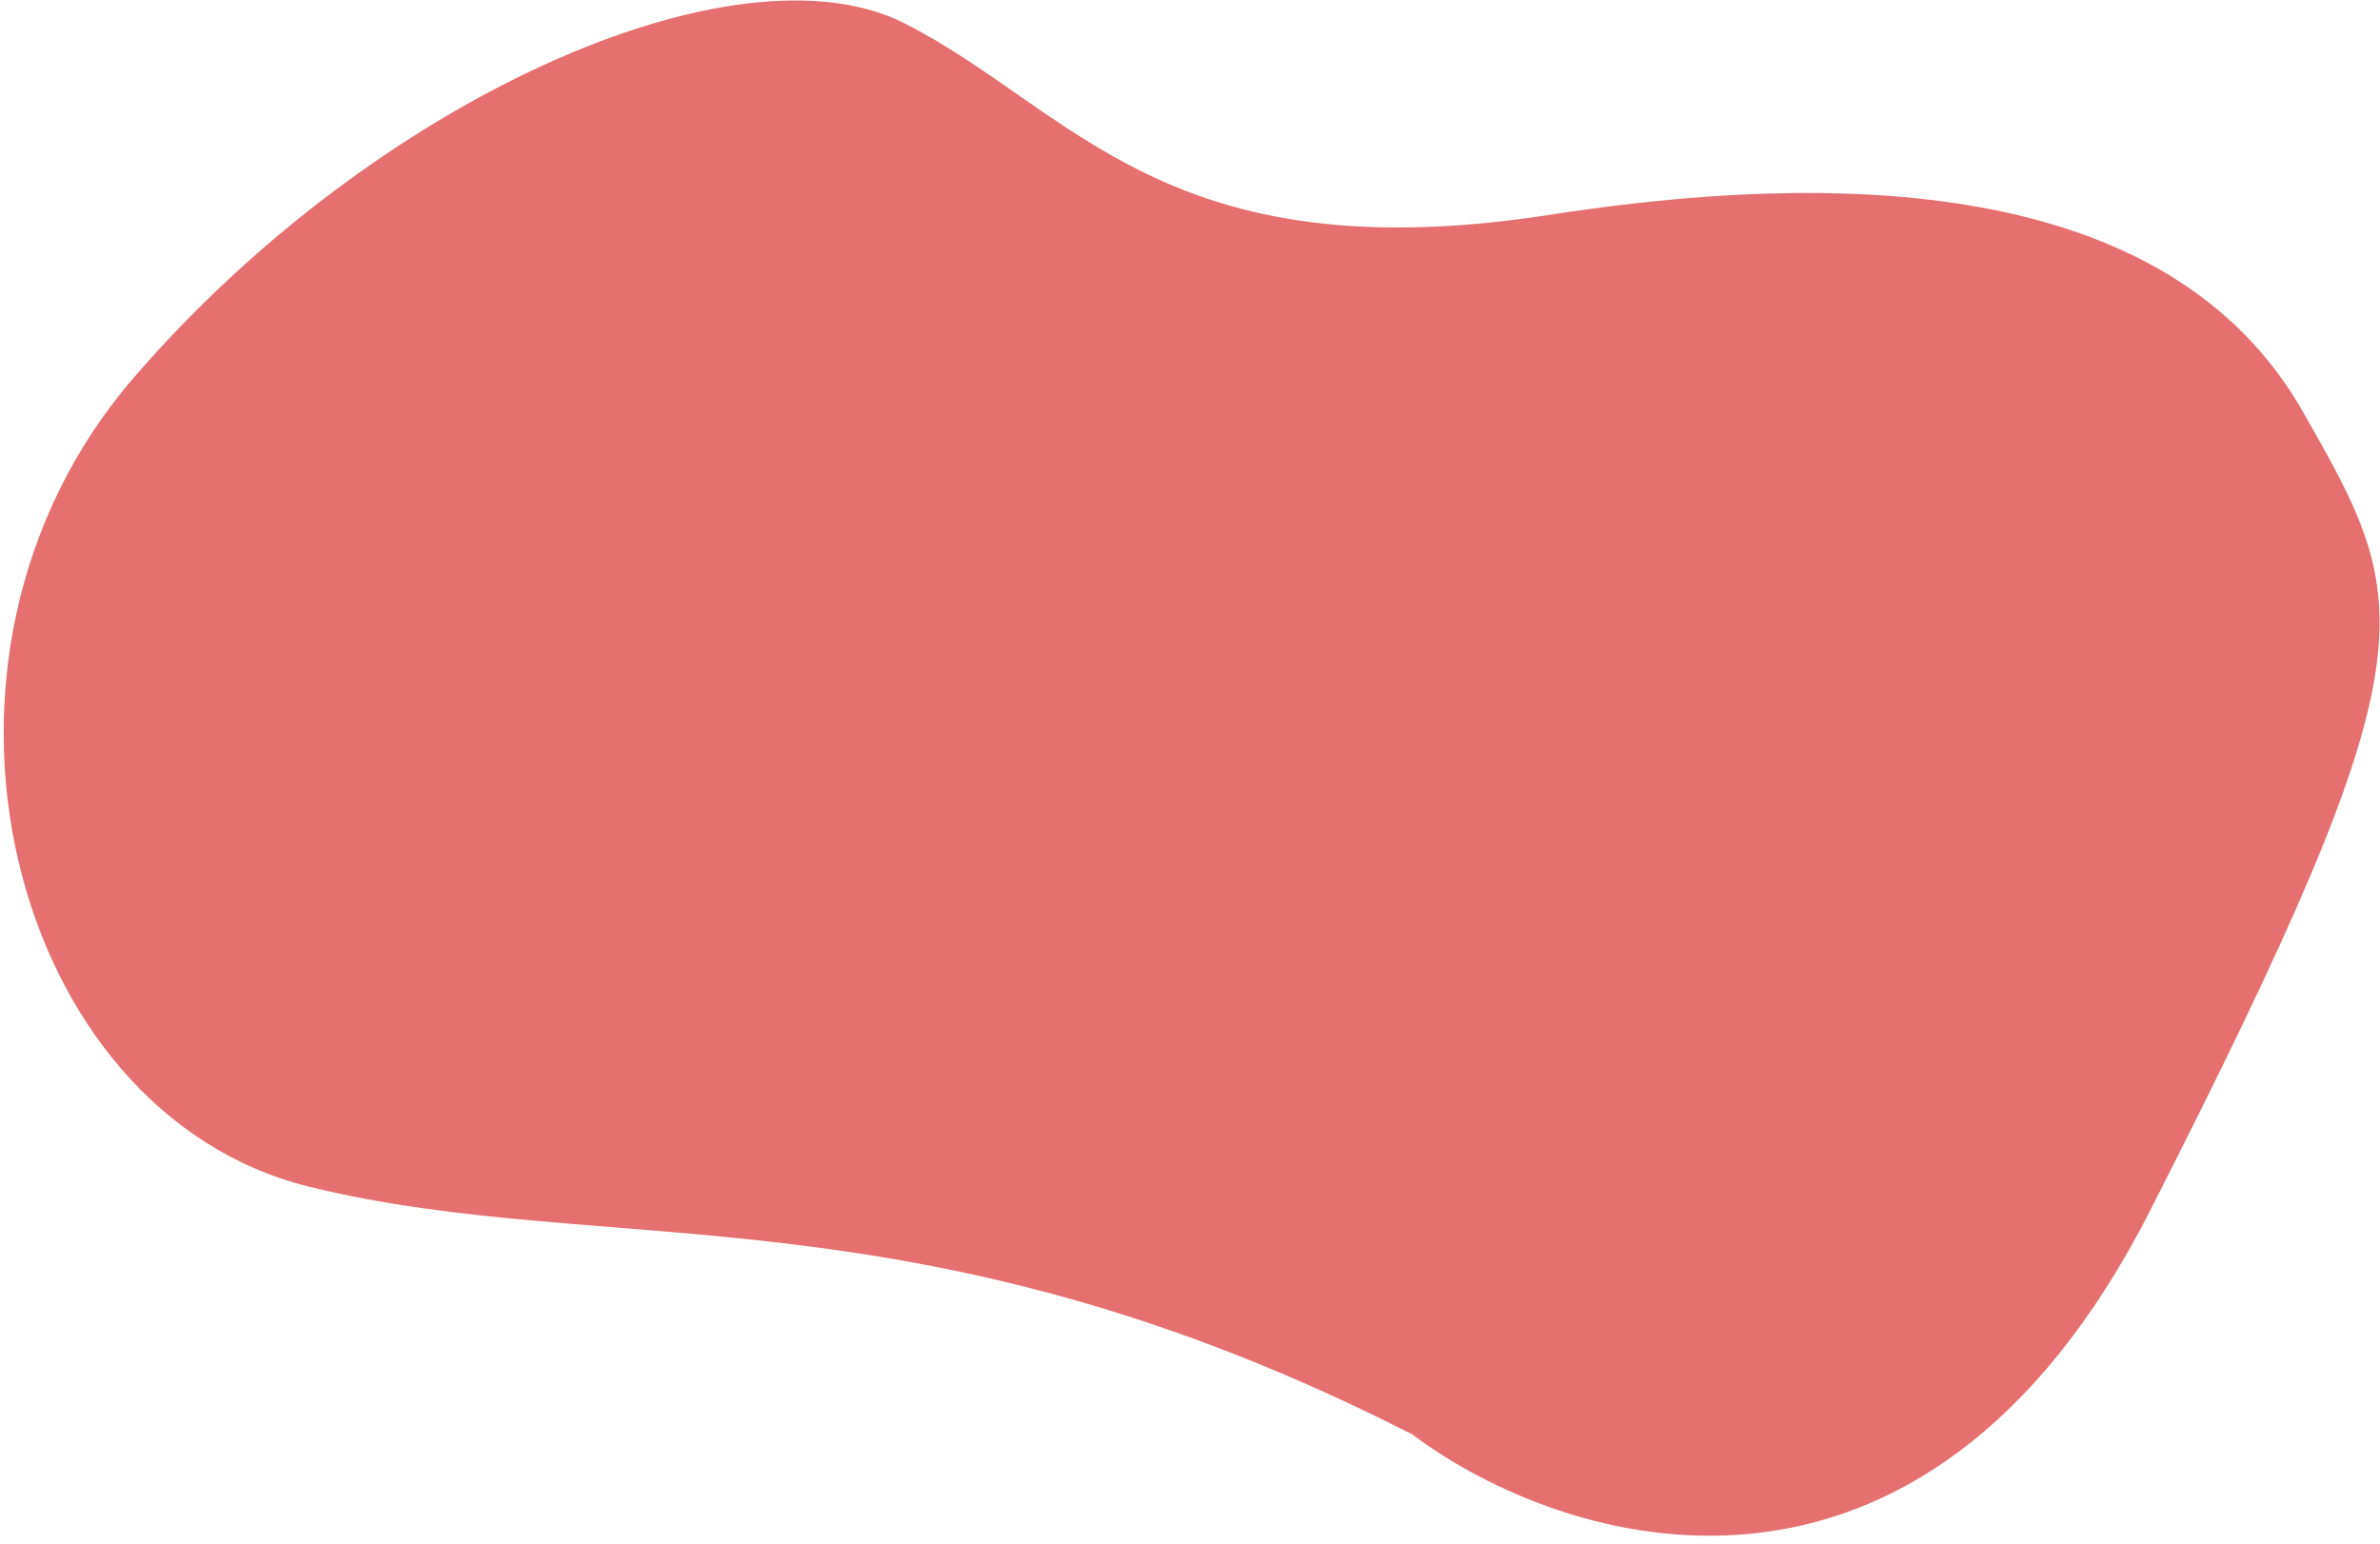 <svg width="245" height="159" viewBox="0 0 245 159" fill="none" xmlns="http://www.w3.org/2000/svg">
<path d="M221.355 124.596C197.774 170.959 160.893 159.307 145.399 147.686C94.497 121.717 62.581 129.765 31.774 122.158C0.967 114.551 -11.15 67.818 13.718 38.94C38.587 10.063 75.886 -6.391 93.173 2.429C110.461 11.249 119.955 28.258 159.572 22.111C199.189 15.964 225.665 22.375 237.062 42.383C248.458 62.389 250.831 66.642 221.355 124.596Z" fill="#E6706F"/>
</svg>
